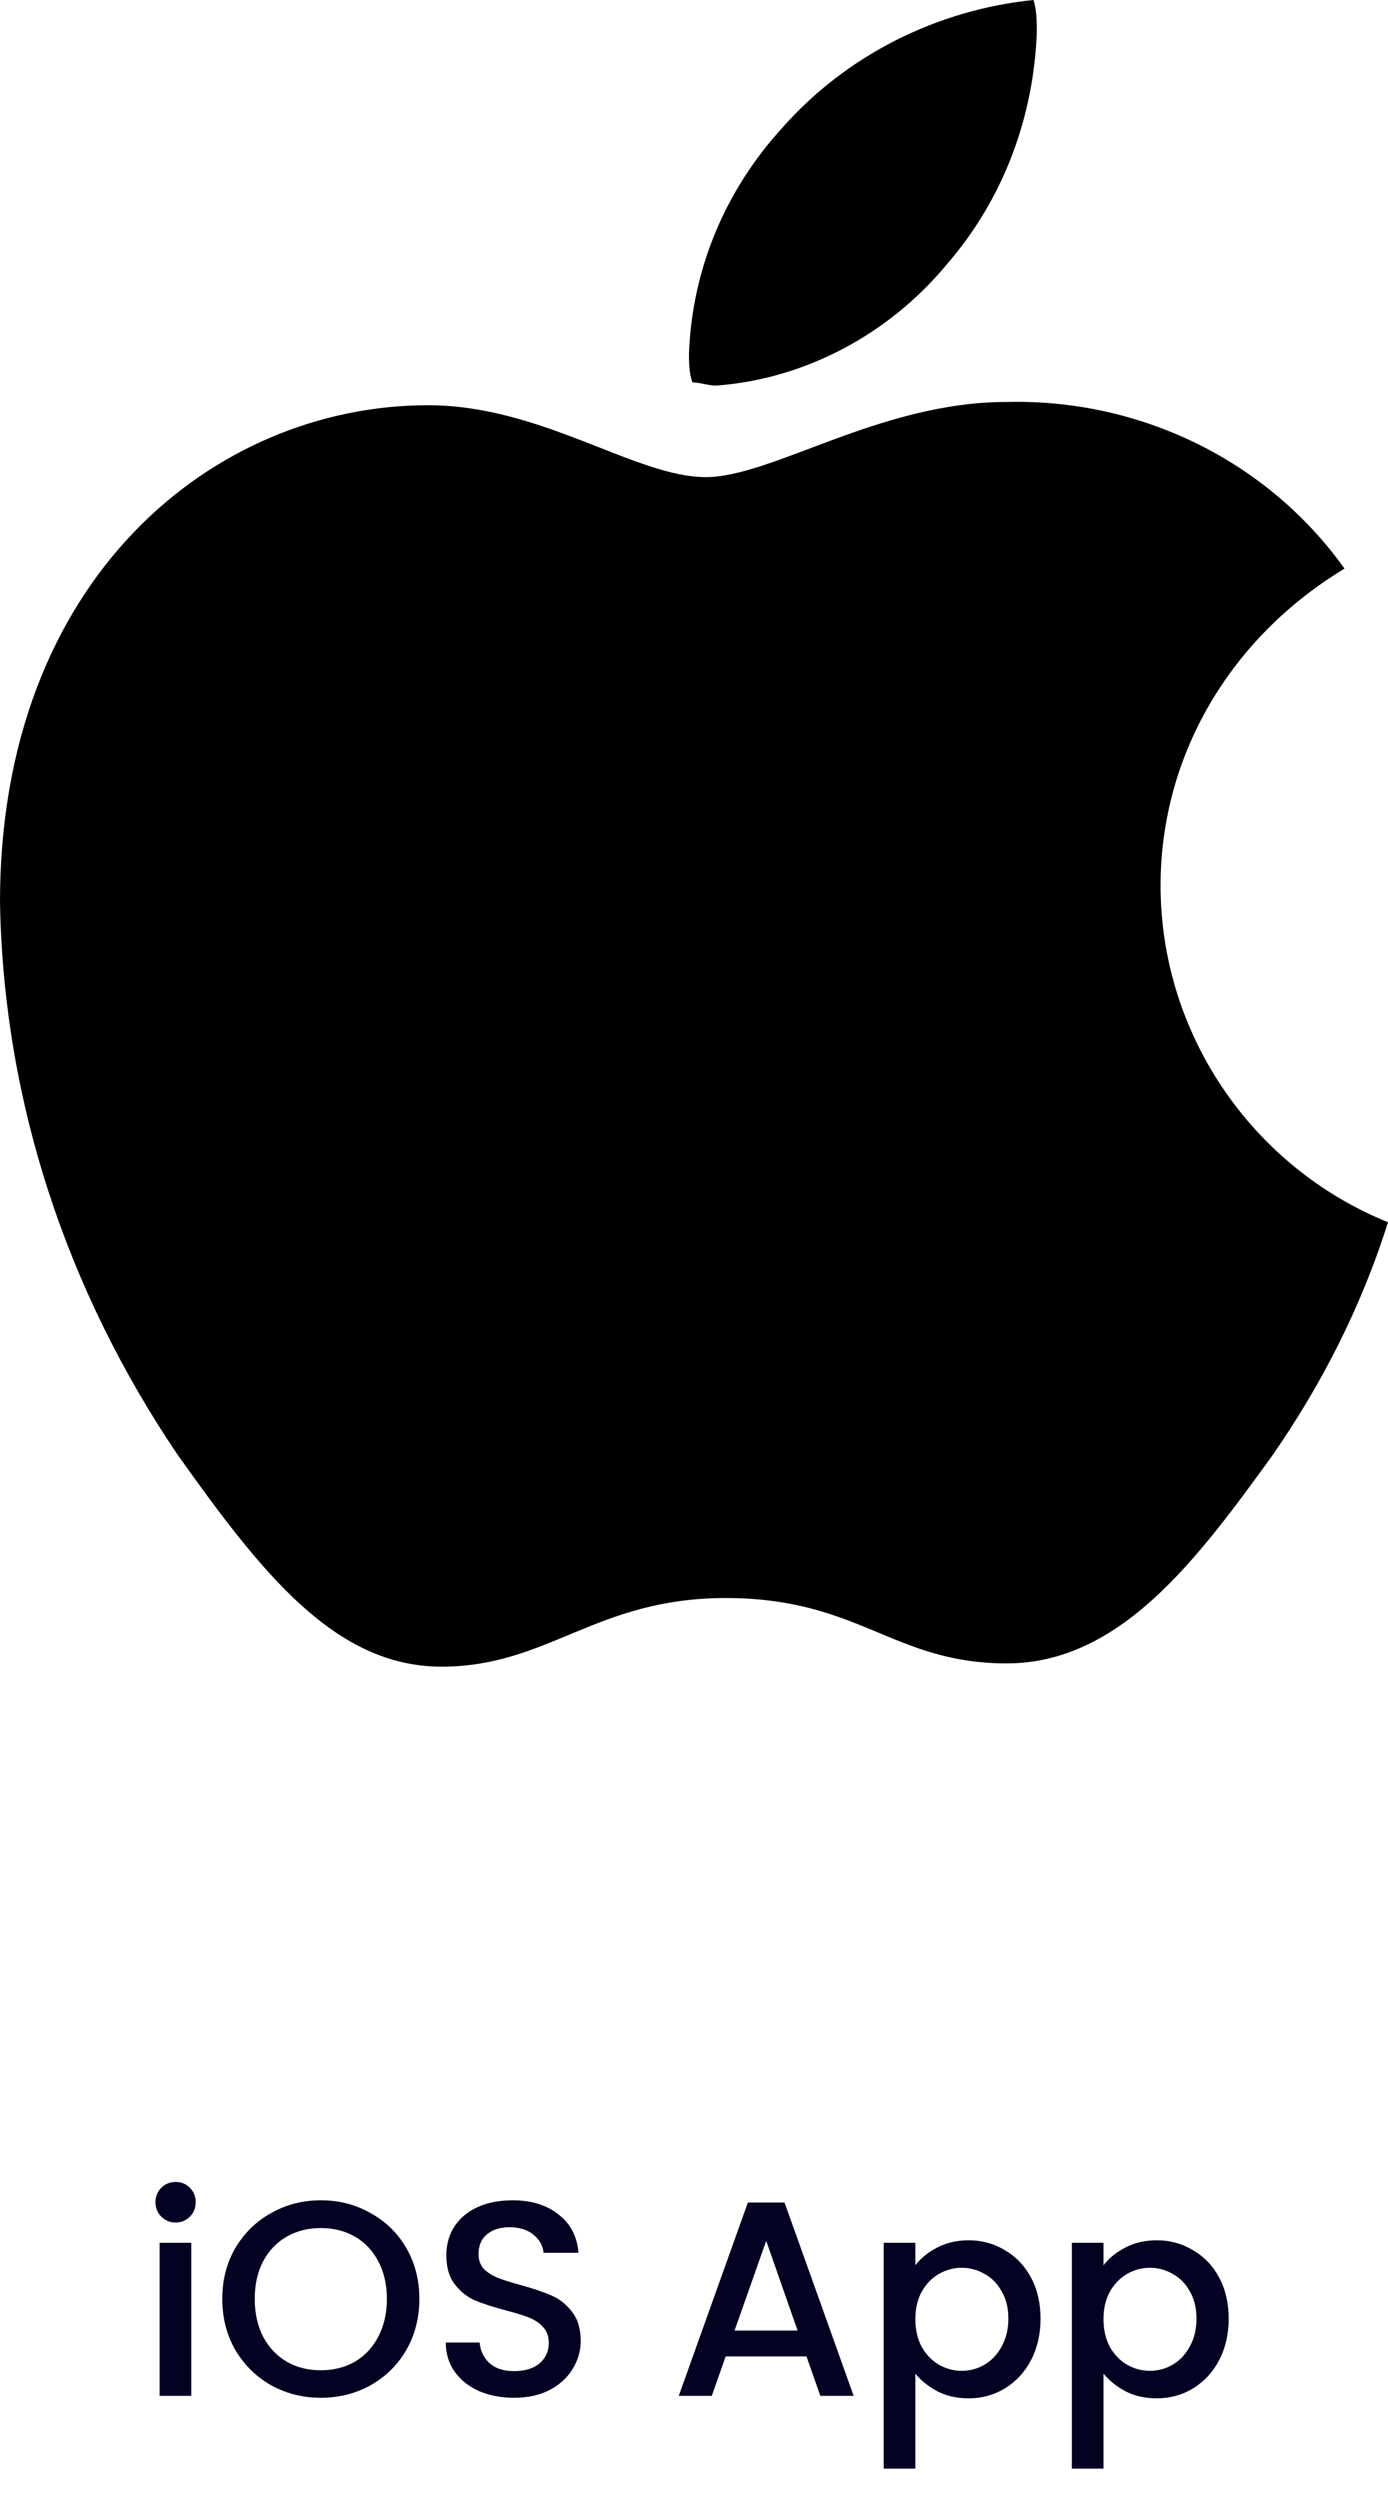 <svg width="80" height="144" viewBox="0 0 80 144" fill="none" xmlns="http://www.w3.org/2000/svg">
<path d="M77.494 32.753C70.94 36.706 66.892 43.482 66.892 51.012C66.892 59.482 72.096 67.2 80 70.4C78.458 75.294 76.145 79.812 73.253 83.953C69.012 89.788 64.578 95.812 58.024 95.812C51.47 95.812 49.542 92.047 41.831 92.047C34.313 92.047 31.614 96 25.446 96C19.277 96 15.036 90.541 10.217 83.765C3.855 74.353 0.193 63.435 0 51.953C0 33.318 12.337 23.341 24.675 23.341C31.229 23.341 36.627 27.482 40.675 27.482C44.53 27.482 50.699 23.153 58.024 23.153C65.735 22.965 73.06 26.541 77.494 32.753ZM54.554 15.247C57.831 11.482 59.566 6.776 59.759 1.882C59.759 1.318 59.759 0.565 59.566 0C53.976 0.565 48.771 3.2 45.108 7.341C41.831 10.918 39.904 15.435 39.711 20.329C39.711 20.894 39.711 21.459 39.904 22.023C40.289 22.023 40.867 22.212 41.253 22.212C46.458 21.835 51.277 19.2 54.554 15.247Z" fill="black"/>
<path d="M10.128 128.016C9.797 128.016 9.52 127.904 9.296 127.68C9.072 127.456 8.96 127.179 8.96 126.848C8.96 126.517 9.072 126.24 9.296 126.016C9.52 125.792 9.797 125.68 10.128 125.68C10.448 125.68 10.72 125.792 10.944 126.016C11.168 126.24 11.28 126.517 11.28 126.848C11.28 127.179 11.168 127.456 10.944 127.68C10.72 127.904 10.448 128.016 10.128 128.016ZM11.024 129.184V138H9.2V129.184H11.024ZM18.491 138.112C17.456 138.112 16.501 137.872 15.627 137.392C14.763 136.901 14.075 136.224 13.563 135.36C13.061 134.485 12.811 133.504 12.811 132.416C12.811 131.328 13.061 130.352 13.563 129.488C14.075 128.624 14.763 127.952 15.627 127.472C16.501 126.981 17.456 126.736 18.491 126.736C19.536 126.736 20.491 126.981 21.355 127.472C22.229 127.952 22.917 128.624 23.419 129.488C23.92 130.352 24.171 131.328 24.171 132.416C24.171 133.504 23.92 134.485 23.419 135.36C22.917 136.224 22.229 136.901 21.355 137.392C20.491 137.872 19.536 138.112 18.491 138.112ZM18.491 136.528C19.227 136.528 19.883 136.363 20.459 136.032C21.035 135.691 21.483 135.211 21.803 134.592C22.133 133.963 22.299 133.237 22.299 132.416C22.299 131.595 22.133 130.875 21.803 130.256C21.483 129.637 21.035 129.163 20.459 128.832C19.883 128.501 19.227 128.336 18.491 128.336C17.755 128.336 17.099 128.501 16.523 128.832C15.947 129.163 15.493 129.637 15.163 130.256C14.843 130.875 14.683 131.595 14.683 132.416C14.683 133.237 14.843 133.963 15.163 134.592C15.493 135.211 15.947 135.691 16.523 136.032C17.099 136.363 17.755 136.528 18.491 136.528ZM29.63 138.112C28.883 138.112 28.211 137.984 27.614 137.728C27.016 137.461 26.547 137.088 26.206 136.608C25.864 136.128 25.694 135.568 25.694 134.928H27.646C27.688 135.408 27.875 135.803 28.206 136.112C28.547 136.421 29.022 136.576 29.63 136.576C30.259 136.576 30.75 136.427 31.102 136.128C31.454 135.819 31.63 135.424 31.63 134.944C31.63 134.571 31.518 134.267 31.294 134.032C31.08 133.797 30.808 133.616 30.478 133.488C30.158 133.36 29.71 133.221 29.134 133.072C28.408 132.88 27.816 132.688 27.358 132.496C26.91 132.293 26.526 131.984 26.206 131.568C25.886 131.152 25.726 130.597 25.726 129.904C25.726 129.264 25.886 128.704 26.206 128.224C26.526 127.744 26.974 127.376 27.55 127.12C28.126 126.864 28.792 126.736 29.55 126.736C30.627 126.736 31.507 127.008 32.19 127.552C32.883 128.085 33.267 128.821 33.342 129.76H31.326C31.294 129.355 31.102 129.008 30.75 128.72C30.398 128.432 29.934 128.288 29.358 128.288C28.835 128.288 28.408 128.421 28.078 128.688C27.747 128.955 27.582 129.339 27.582 129.84C27.582 130.181 27.683 130.464 27.886 130.688C28.099 130.901 28.366 131.072 28.686 131.2C29.006 131.328 29.443 131.467 29.998 131.616C30.734 131.819 31.331 132.021 31.79 132.224C32.259 132.427 32.654 132.741 32.974 133.168C33.304 133.584 33.47 134.144 33.47 134.848C33.47 135.413 33.315 135.947 33.006 136.448C32.707 136.949 32.264 137.355 31.678 137.664C31.102 137.963 30.419 138.112 29.63 138.112ZM46.482 135.728H41.826L41.026 138H39.122L43.106 126.864H45.218L49.202 138H47.282L46.482 135.728ZM45.97 134.24L44.162 129.072L42.338 134.24H45.97ZM52.758 130.48C53.068 130.075 53.489 129.733 54.022 129.456C54.556 129.179 55.158 129.04 55.83 129.04C56.598 129.04 57.297 129.232 57.926 129.616C58.566 129.989 59.068 130.517 59.43 131.2C59.793 131.883 59.974 132.667 59.974 133.552C59.974 134.437 59.793 135.232 59.43 135.936C59.068 136.629 58.566 137.173 57.926 137.568C57.297 137.952 56.598 138.144 55.83 138.144C55.158 138.144 54.561 138.011 54.038 137.744C53.516 137.467 53.089 137.125 52.758 136.72V142.192H50.934V129.184H52.758V130.48ZM58.118 133.552C58.118 132.944 57.99 132.421 57.734 131.984C57.489 131.536 57.158 131.2 56.742 130.976C56.337 130.741 55.9 130.624 55.43 130.624C54.972 130.624 54.534 130.741 54.118 130.976C53.713 131.211 53.382 131.552 53.126 132C52.881 132.448 52.758 132.976 52.758 133.584C52.758 134.192 52.881 134.725 53.126 135.184C53.382 135.632 53.713 135.973 54.118 136.208C54.534 136.443 54.972 136.56 55.43 136.56C55.9 136.56 56.337 136.443 56.742 136.208C57.158 135.963 57.489 135.611 57.734 135.152C57.99 134.693 58.118 134.16 58.118 133.552ZM63.602 130.48C63.911 130.075 64.333 129.733 64.866 129.456C65.4 129.179 66.002 129.04 66.674 129.04C67.442 129.04 68.141 129.232 68.77 129.616C69.41 129.989 69.912 130.517 70.274 131.2C70.637 131.883 70.818 132.667 70.818 133.552C70.818 134.437 70.637 135.232 70.274 135.936C69.912 136.629 69.41 137.173 68.77 137.568C68.141 137.952 67.442 138.144 66.674 138.144C66.002 138.144 65.405 138.011 64.882 137.744C64.359 137.467 63.933 137.125 63.602 136.72V142.192H61.778V129.184H63.602V130.48ZM68.962 133.552C68.962 132.944 68.834 132.421 68.578 131.984C68.333 131.536 68.002 131.2 67.586 130.976C67.181 130.741 66.743 130.624 66.274 130.624C65.816 130.624 65.378 130.741 64.962 130.976C64.557 131.211 64.226 131.552 63.97 132C63.725 132.448 63.602 132.976 63.602 133.584C63.602 134.192 63.725 134.725 63.97 135.184C64.226 135.632 64.557 135.973 64.962 136.208C65.378 136.443 65.816 136.56 66.274 136.56C66.743 136.56 67.181 136.443 67.586 136.208C68.002 135.963 68.333 135.611 68.578 135.152C68.834 134.693 68.962 134.16 68.962 133.552Z" fill="#040222"/>
</svg>
